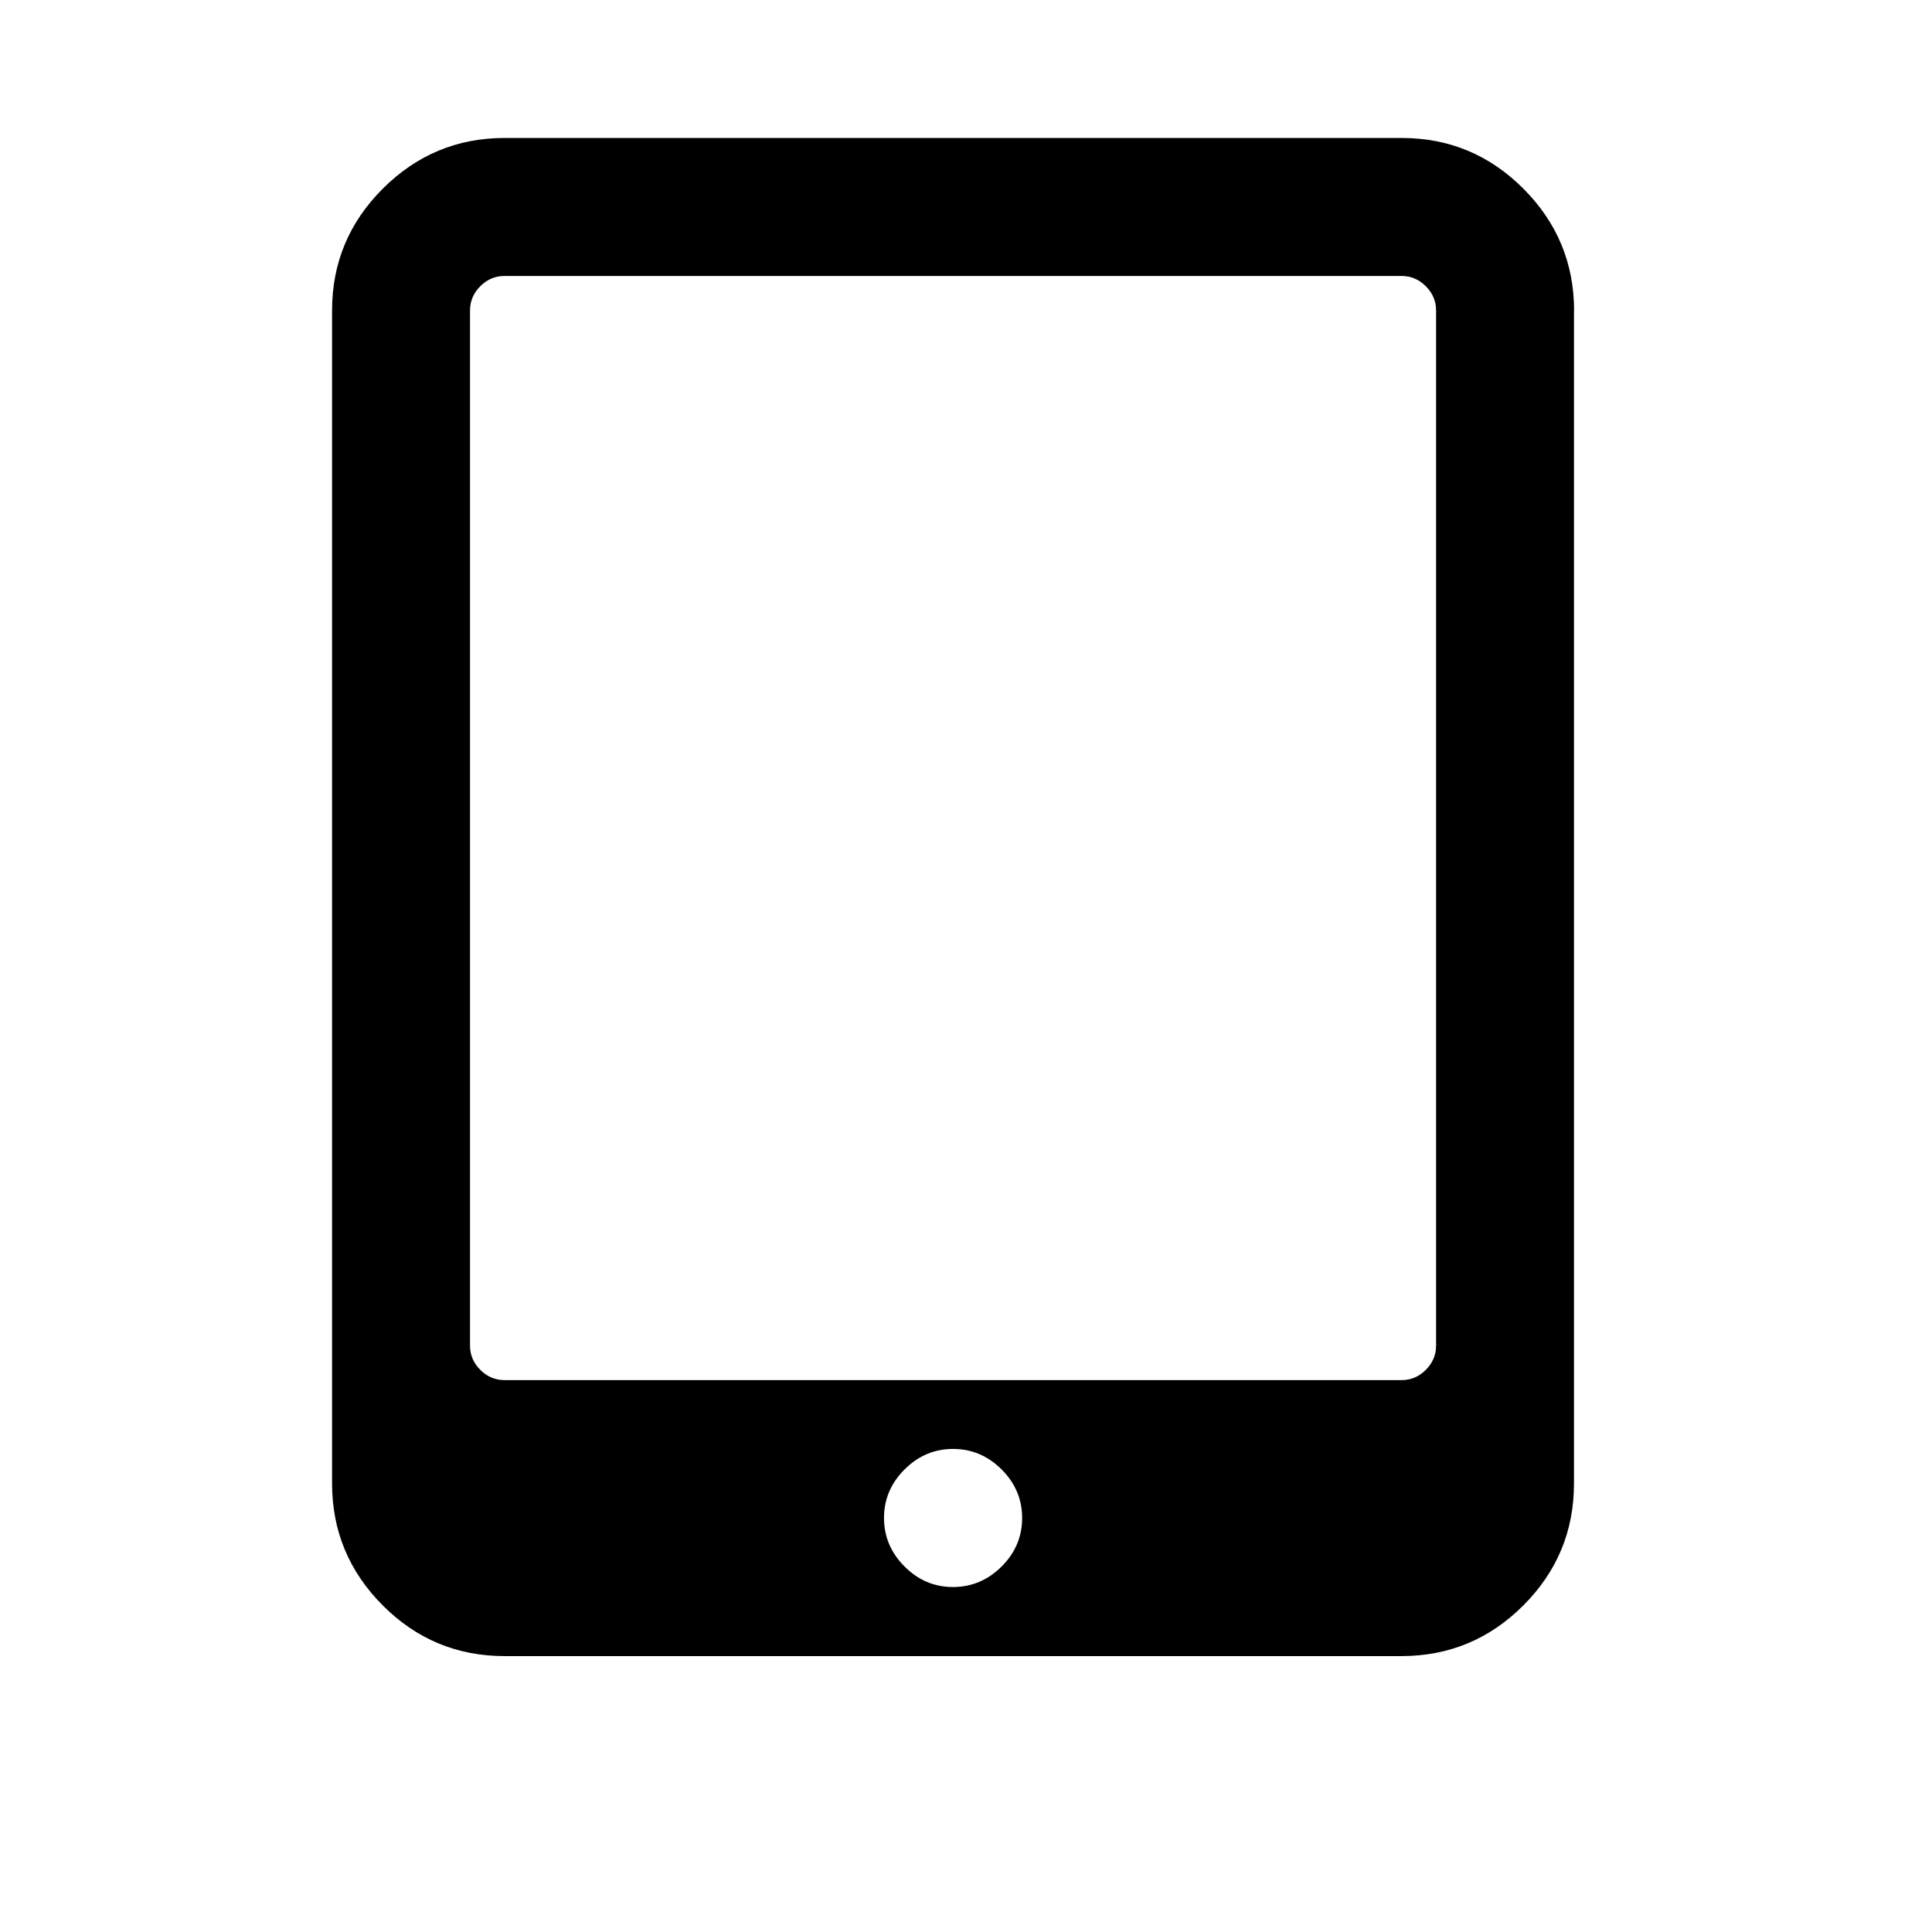 <svg xmlns="http://www.w3.org/2000/svg" width="32" height="32" viewBox="0 0 21 32"><path d="M11.43 25.143q0-.464-.34-.804t-.804-.34-.804.34-.34.803.34.804.804.34.804-.34.34-.804zm6.856-2.857V5.143q0-.232-.17-.402t-.402-.17H2.857q-.232 0-.402.17t-.17.403v17.143q0 .232.17.402t.402.17h14.857q.232 0 .402-.17t.17-.402zM20.57 5.143v19.43q0 1.178-.838 2.017t-2.018.84H2.857q-1.18 0-2.018-.84T0 24.572V5.142q0-1.178.84-2.017t2.017-.84h14.857q1.18 0 2.018.84t.84 2.018z"/></svg>